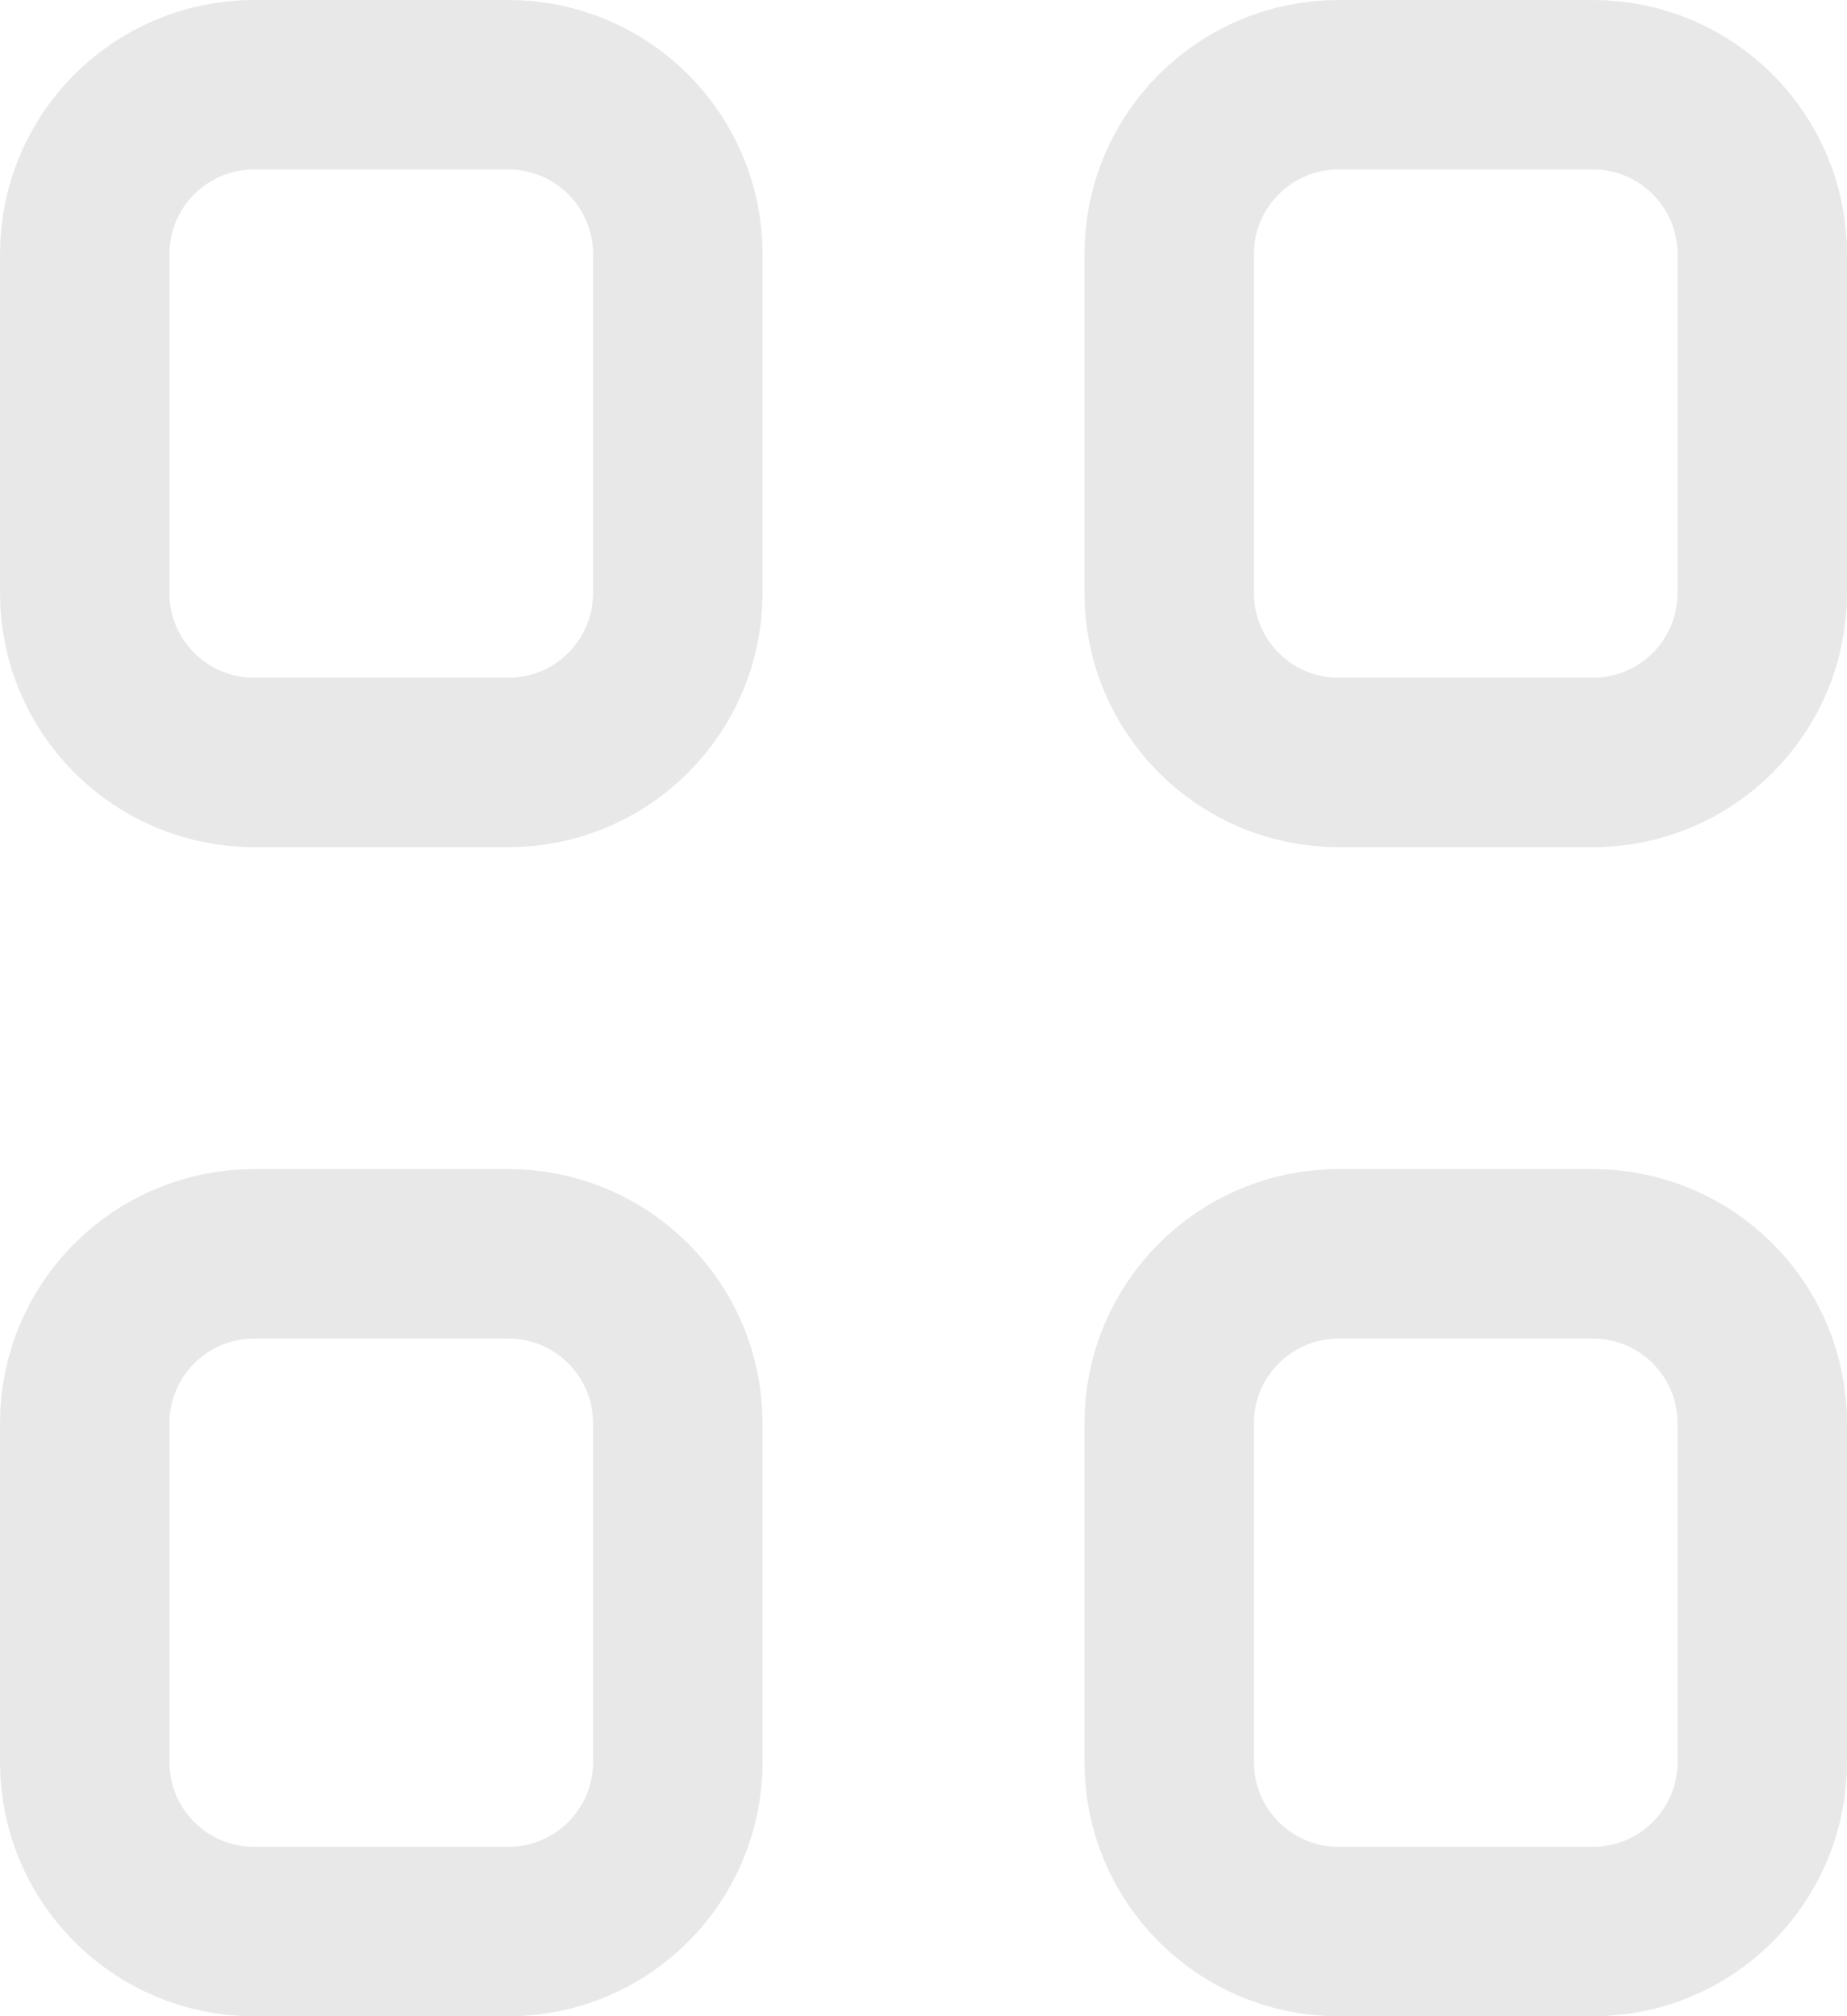 <svg width="109" height="119" viewBox="0 0 109 119" fill="none" xmlns="http://www.w3.org/2000/svg">
<path d="M5 15C5 9.477 9.477 5 15 5H30C35.523 5 40 9.477 40 15V35C40 40.523 35.523 45 30 45H15C9.477 45 5 40.523 5 35V15Z" stroke="#E8E8E8" stroke-width="10"/>
<path d="M69 15C69 9.477 73.477 5 79 5H94C99.523 5 104 9.477 104 15V35C104 40.523 99.523 45 94 45H79C73.477 45 69 40.523 69 35V15Z" stroke="#E8E8E8" stroke-width="10"/>
<path d="M69 84C69 78.477 73.477 74 79 74H94C99.523 74 104 78.477 104 84V104C104 109.523 99.523 114 94 114H79C73.477 114 69 109.523 69 104V84Z" stroke="#E8E8E8" stroke-width="10"/>
<path d="M5 84C5 78.477 9.477 74 15 74H30C35.523 74 40 78.477 40 84V104C40 109.523 35.523 114 30 114H15C9.477 114 5 109.523 5 104V84Z" stroke="#E8E8E8" stroke-width="10"/>
</svg>
